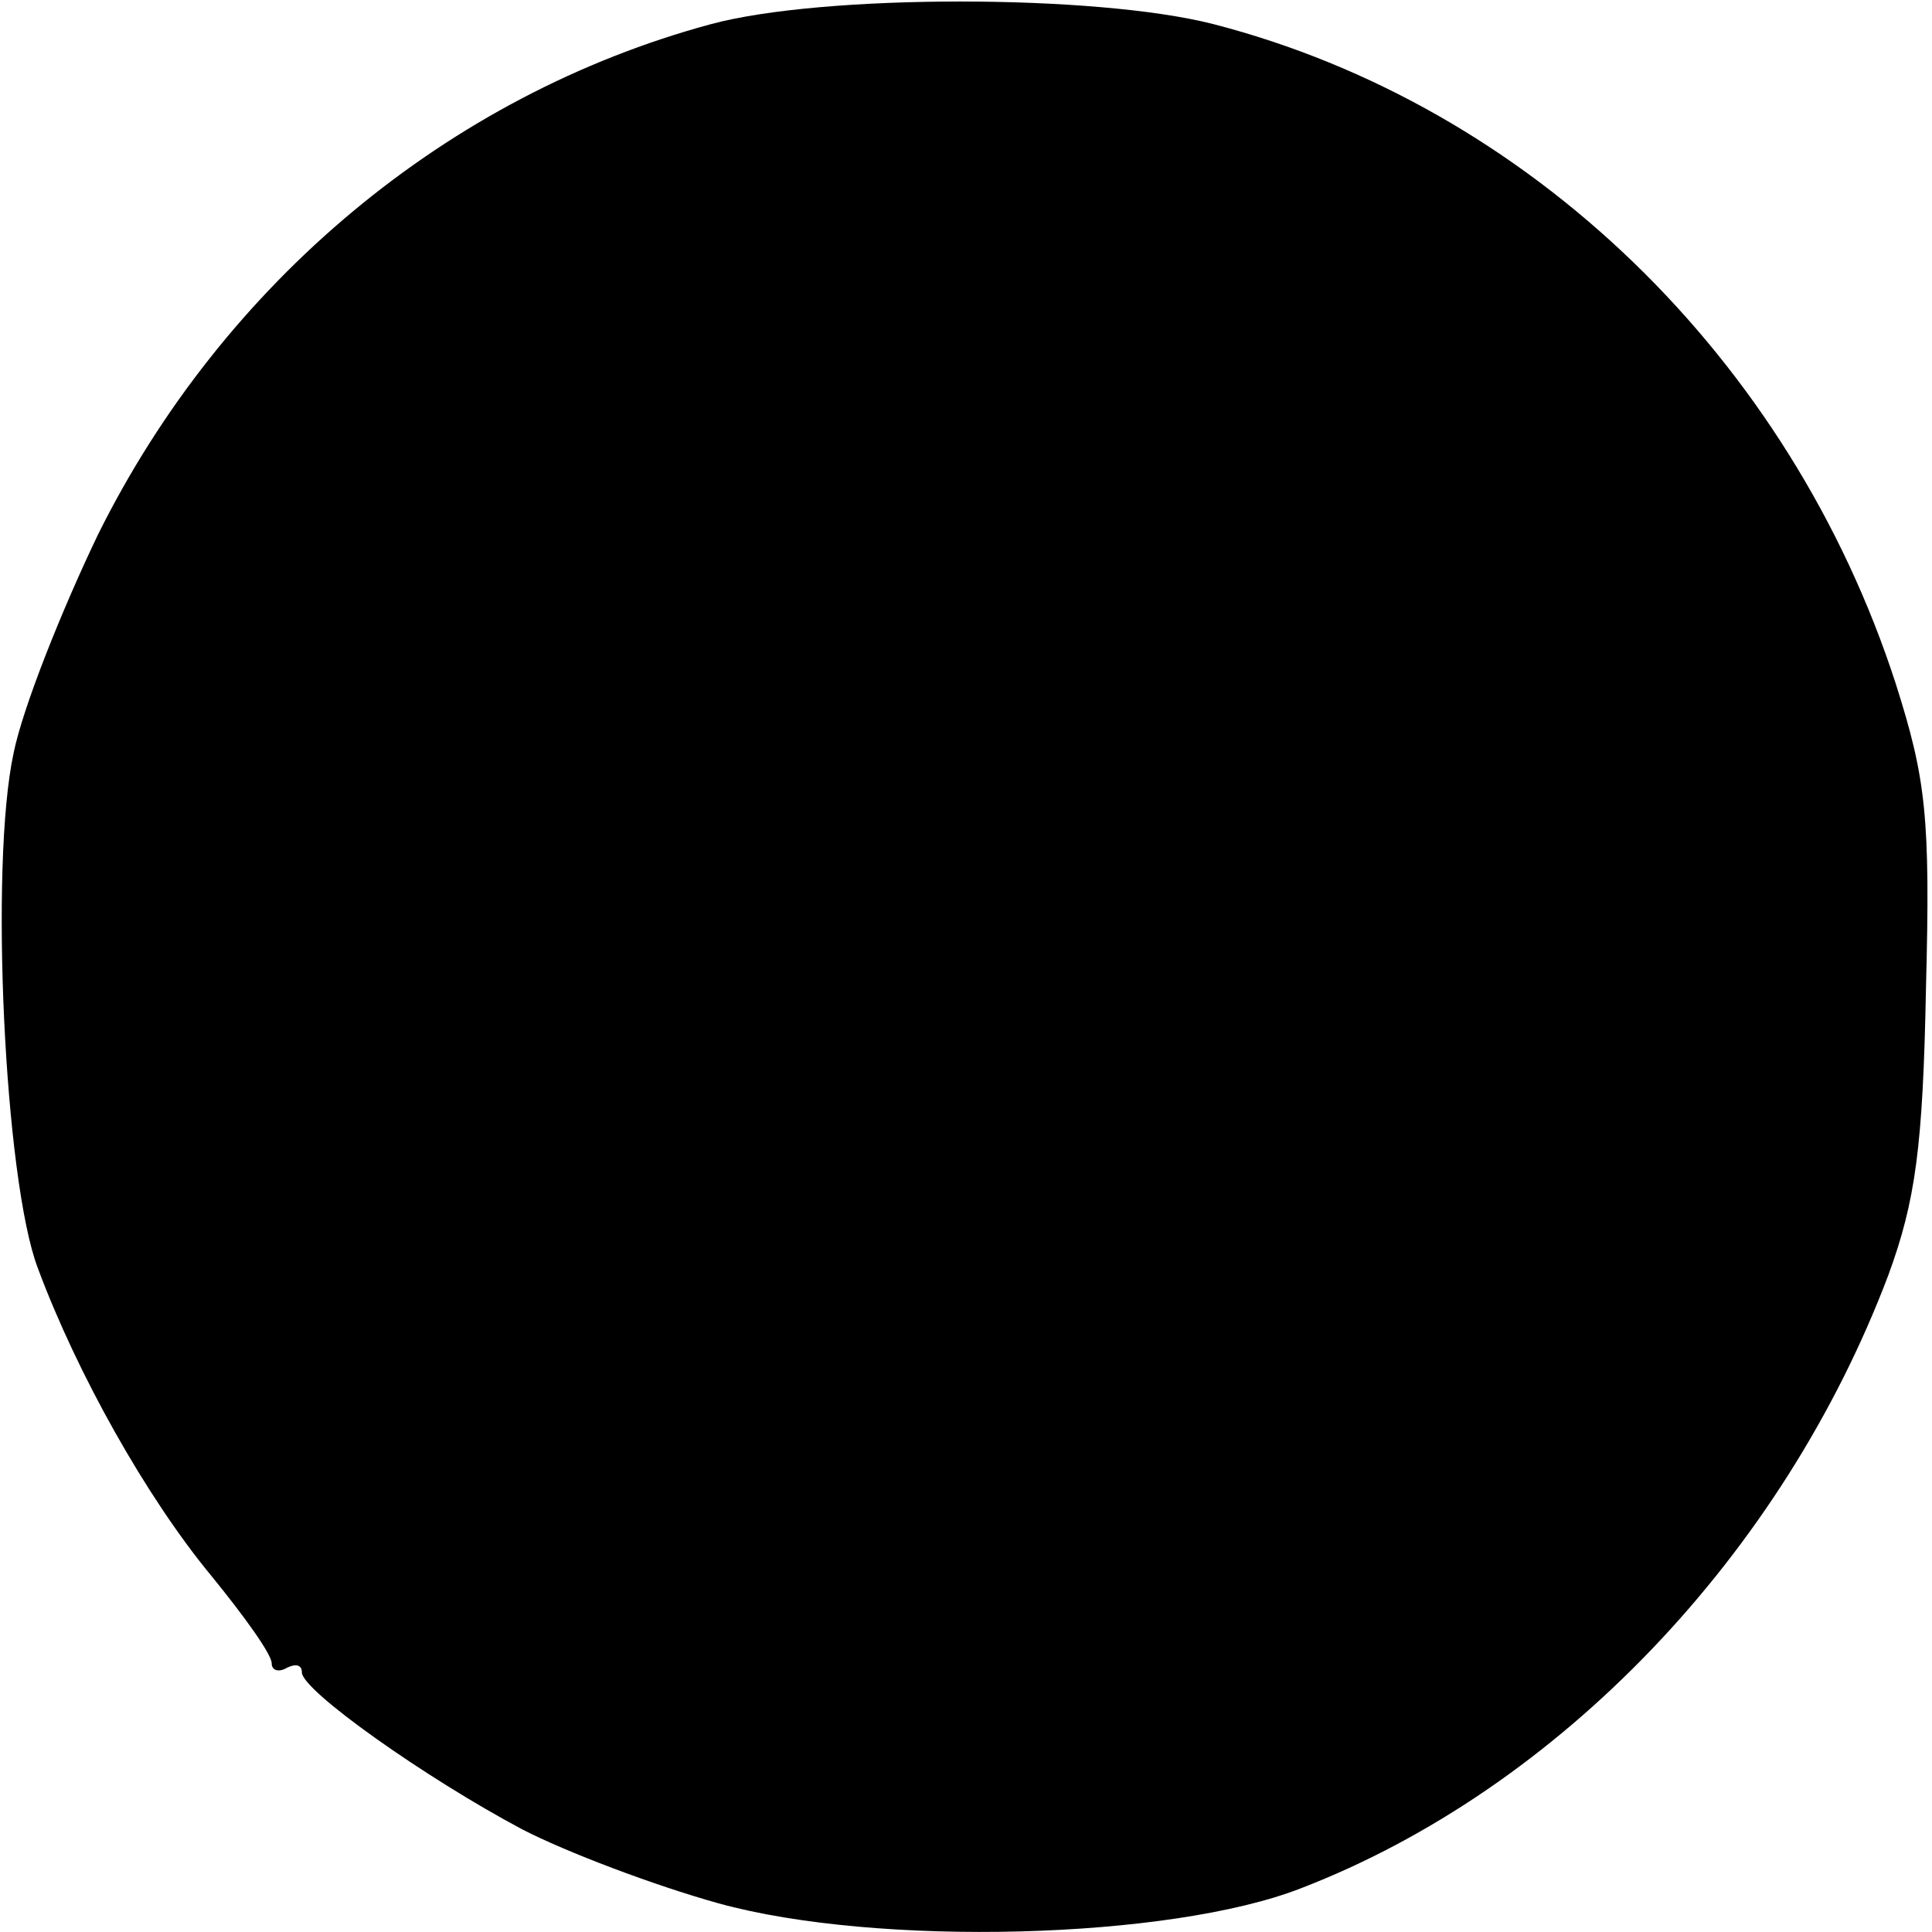 <?xml version="1.0" standalone="no"?>
<!DOCTYPE svg PUBLIC "-//W3C//DTD SVG 20010904//EN"
 "http://www.w3.org/TR/2001/REC-SVG-20010904/DTD/svg10.dtd">
<svg version="1.0" xmlns="http://www.w3.org/2000/svg"
 width="128pt" height="128pt" viewBox="0 0 128 128"
 preserveAspectRatio="xMidYMid meet">
<g transform="translate(0,128) scale(0.1,-0.1)"
fill="#000000" stroke="none">
<path d="M471 1264 c-174 -47 -323 -171 -406 -338 -24 -50 -50 -115 -56 -145
-16 -74 -6 -283 16 -341 26 -70 72 -152 115 -204 22 -27 40 -52 40 -58 0 -5 5
-6 10 -3 6 3 10 2 10 -3 0 -12 82 -70 146 -104 29 -15 87 -37 130 -49 105 -29
299 -24 386 10 171 66 319 221 389 406 18 49 23 85 25 190 3 114 0 139 -20
202 -70 216 -243 383 -452 437 -78 20 -259 20 -333 0z"/>
</g>
</svg>
